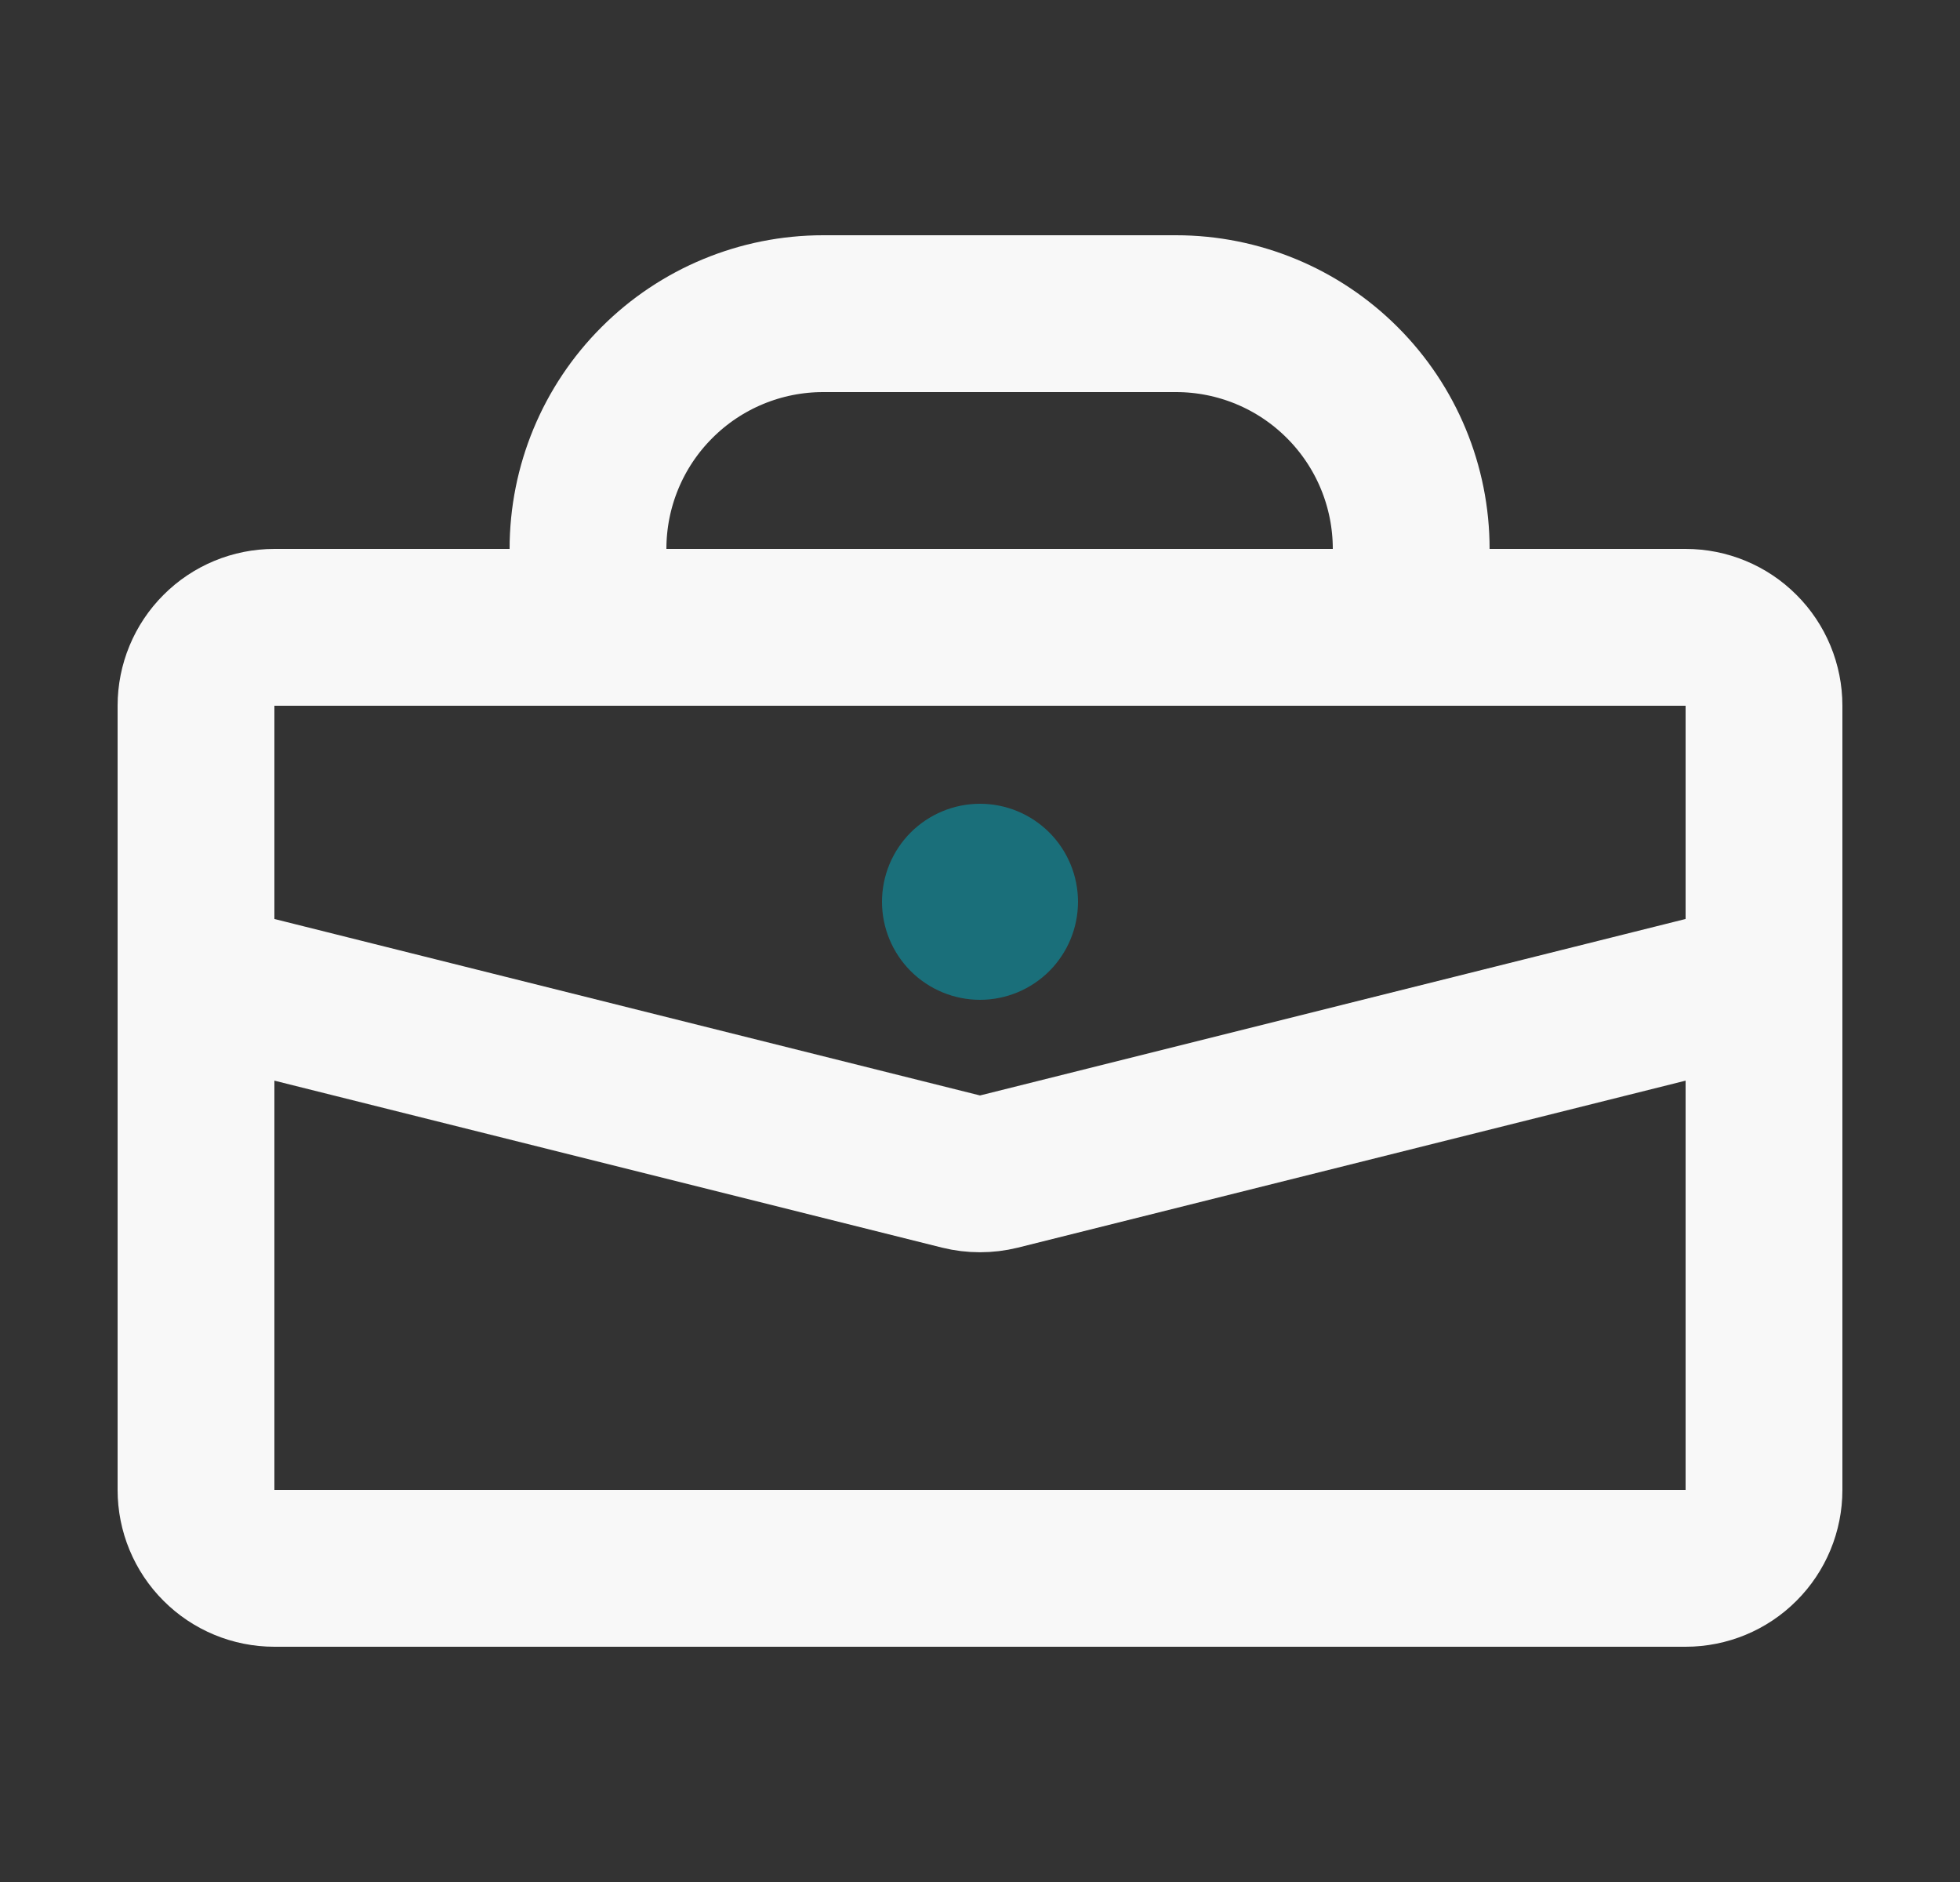 <svg width="25" height="24" viewBox="0 0 25 24" fill="none" xmlns="http://www.w3.org/2000/svg">
<rect x="0" y="0" width="25" height="24" fill="#333333" stroke="none"/>
<path d="M7.5 7C7.5 6.204 7.816 5.441 8.379 4.879C8.941 4.316 9.704 4 10.5 4H15C15.796 4 16.559 4.316 17.121 4.879C17.684 5.441 18 6.204 18 7V8H7.5V7ZM2.5 12.5L12.258 14.94C12.416 14.979 12.584 14.979 12.742 14.94L22.5 12.5V19C22.5 19.265 22.395 19.52 22.207 19.707C22.02 19.895 21.765 20 21.5 20H3.5C3.235 20 2.98 19.895 2.793 19.707C2.605 19.52 2.5 19.265 2.5 19V12.5Z" stroke="#F8F8F8" stroke-width="2" stroke-linecap="round" stroke-linejoin="round"/>
<path d="M22.5 13.5V9C22.5 8.735 22.395 8.48 22.207 8.293C22.02 8.105 21.765 8 21.5 8H3.5C3.235 8 2.98 8.105 2.793 8.293C2.605 8.48 2.5 8.735 2.5 9V13.5" stroke="#F8F8F8" stroke-width="2" stroke-linecap="round" stroke-linejoin="round"/>
<path d="M13.75 11.5C13.75 11.832 13.618 12.149 13.384 12.384C13.149 12.618 12.832 12.75 12.5 12.75C12.168 12.75 11.851 12.618 11.616 12.384C11.382 12.149 11.25 11.832 11.25 11.5C11.25 11.168 11.382 10.851 11.616 10.616C11.851 10.382 12.168 10.25 12.5 10.25C12.832 10.25 13.149 10.382 13.384 10.616C13.618 10.851 13.75 11.168 13.75 11.5Z" fill="#1A6F7A"/>
</svg>

